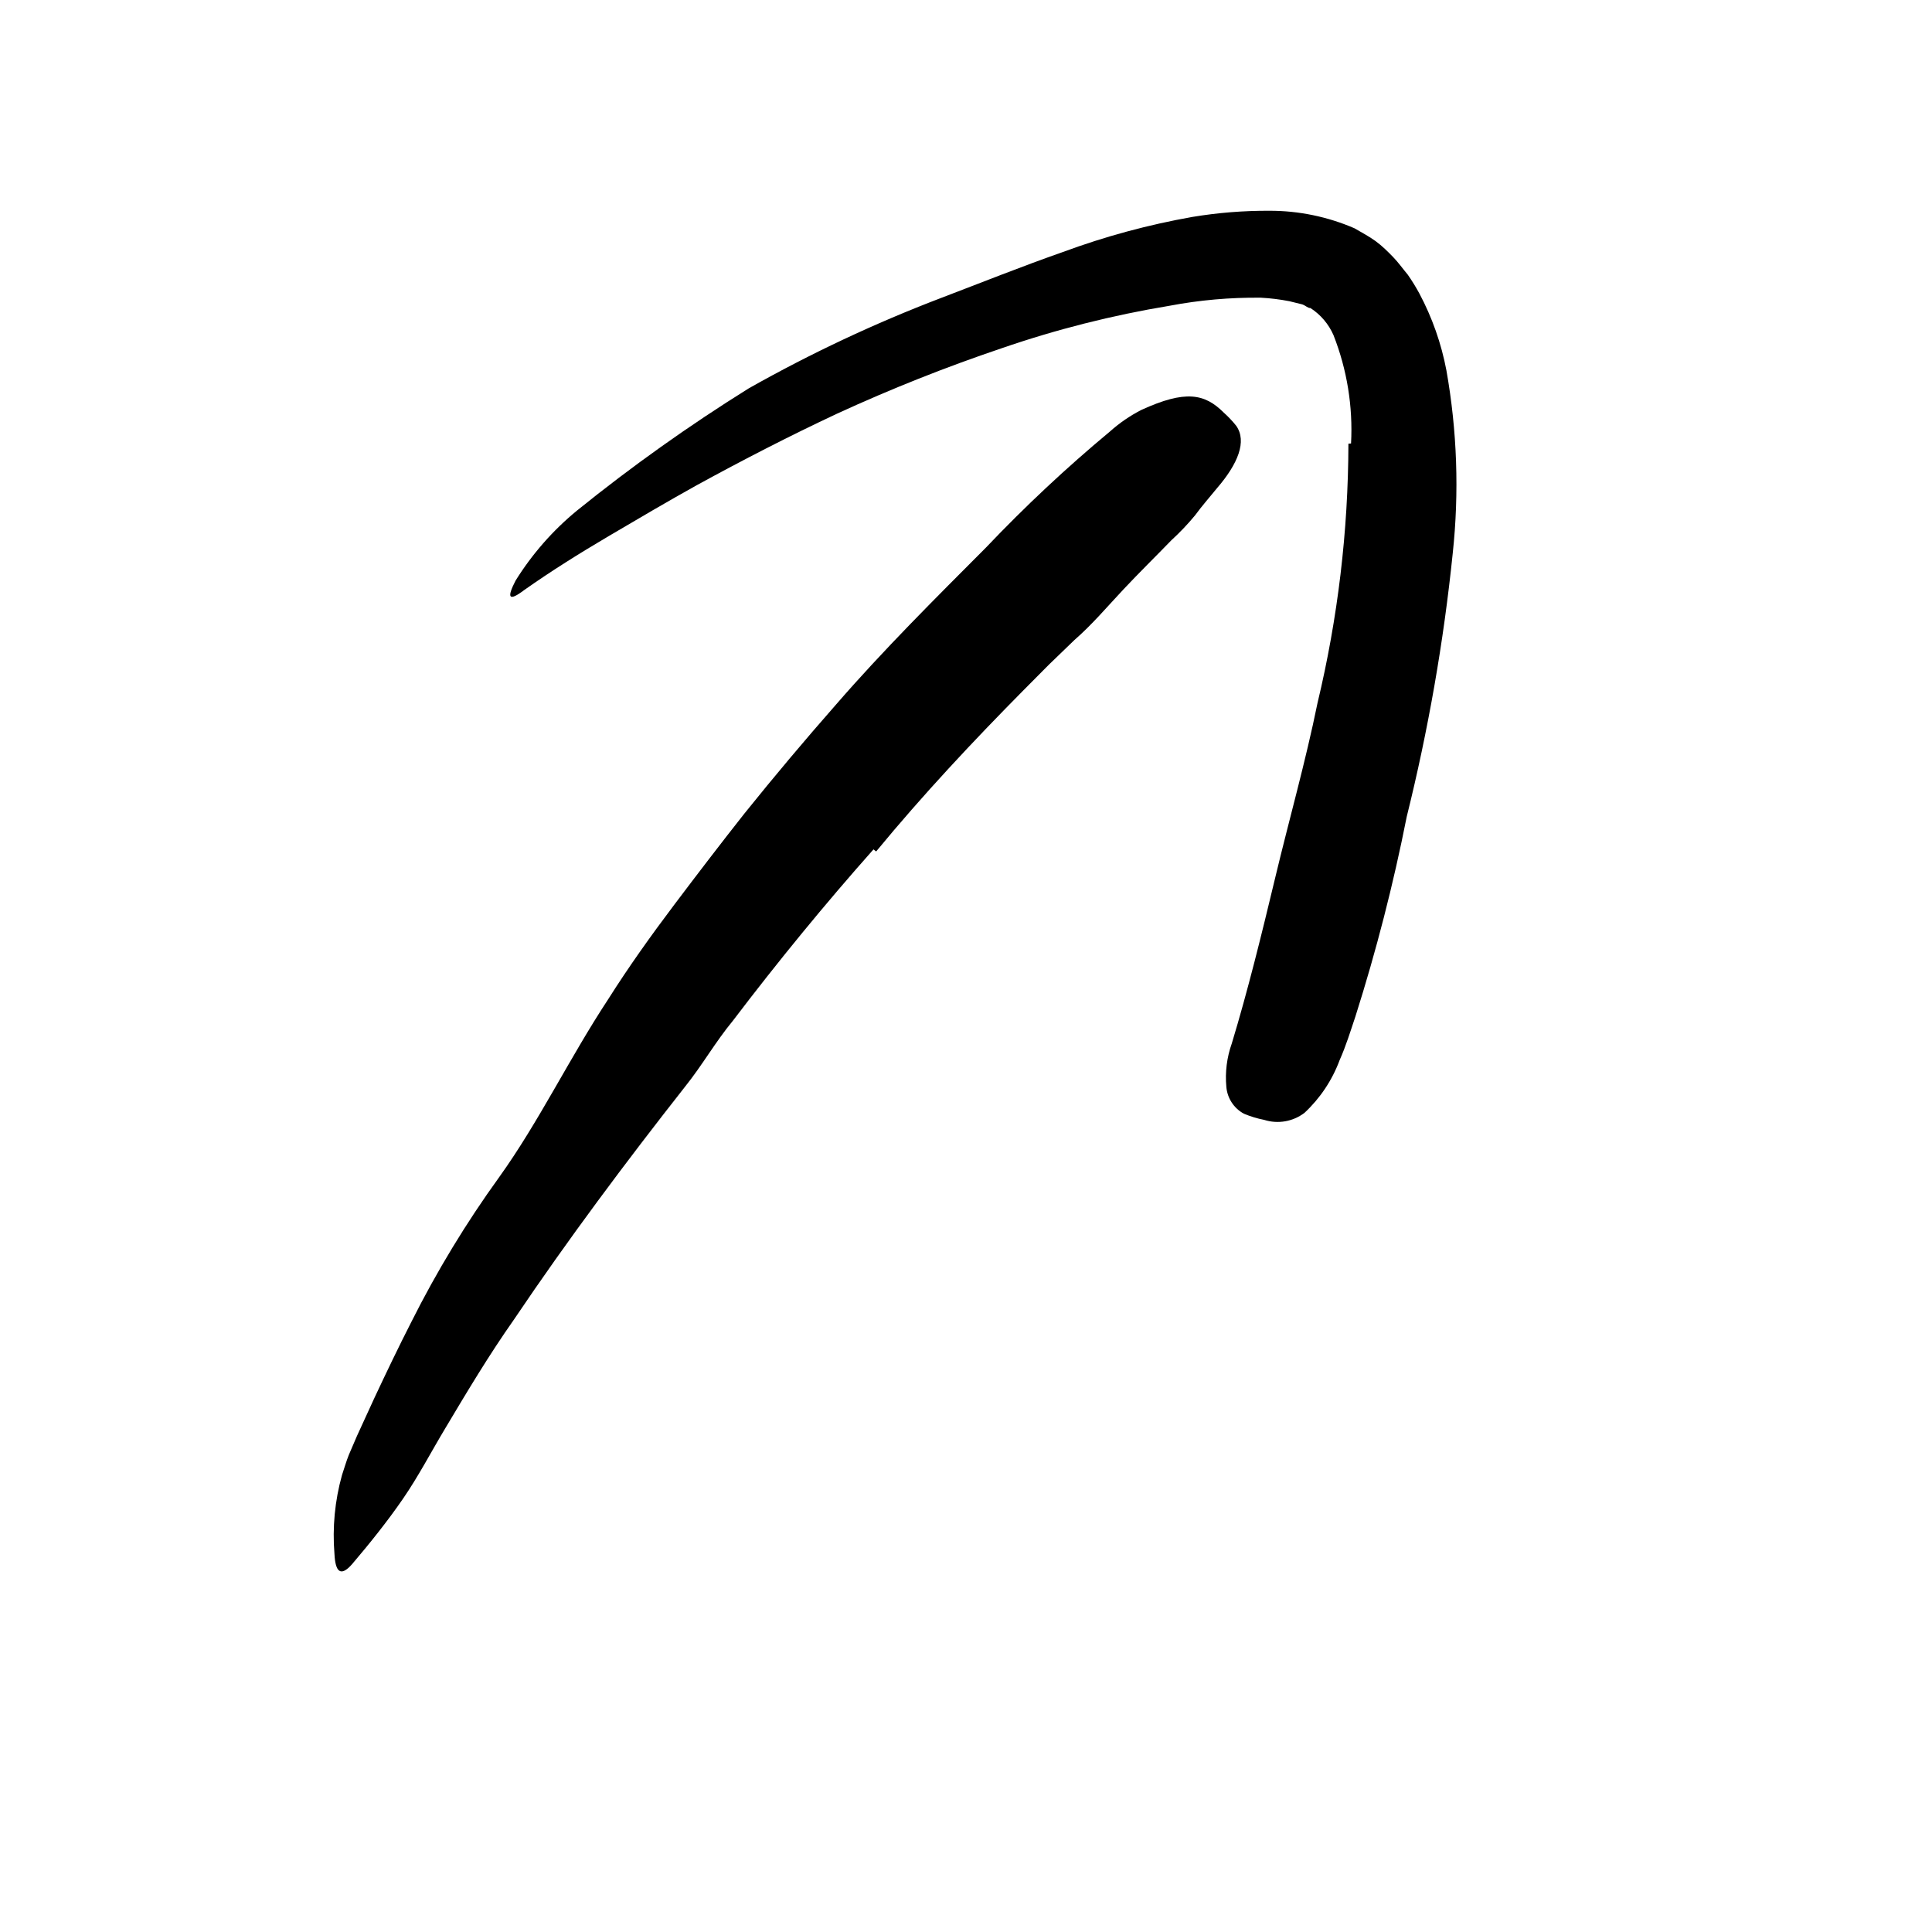 <svg width="24" height="24" viewBox="0 0 110 110" fill="none" xmlns="http://www.w3.org/2000/svg" xmlns:xlink="http://www.w3.org/1999/xlink">
	<path d="M49.733 48.36C46.963 51.48 44.293 54.74 41.733 58.11C40.733 59.32 39.983 60.65 39.013 61.86C35.633 66.16 32.333 70.57 29.263 75.13C27.853 77.13 26.593 79.24 25.353 81.32C24.553 82.65 23.833 84.04 22.953 85.32C22.073 86.6 21.073 87.85 20.043 89.06C19.383 89.81 19.093 89.48 19.043 88.48C18.919 86.967 19.064 85.443 19.473 83.98C19.603 83.6 19.713 83.2 19.863 82.83L20.323 81.76L21.323 79.58C22.003 78.13 22.693 76.69 23.423 75.26C24.866 72.384 26.538 69.628 28.423 67.02C30.683 63.87 32.423 60.24 34.623 56.9C35.793 55.05 37.063 53.27 38.383 51.52C39.703 49.77 41.033 48.03 42.383 46.32C44.076 44.214 45.819 42.14 47.613 40.1C50.303 37 53.223 34.1 56.133 31.18C58.355 28.84 60.712 26.633 63.193 24.57C63.734 24.085 64.336 23.672 64.983 23.34C67.493 22.19 68.593 22.41 69.673 23.49C69.93 23.72 70.168 23.971 70.383 24.24C71.013 25.13 70.473 26.42 69.303 27.78C68.873 28.31 68.453 28.78 68.043 29.34C67.626 29.845 67.175 30.319 66.693 30.76C65.783 31.7 64.863 32.6 63.953 33.57C63.043 34.54 62.173 35.57 61.173 36.44L59.723 37.84L58.273 39.3C55.413 42.19 52.553 45.24 49.883 48.48L49.733 48.36Z" fill-rule="evenodd" fill="currentColor"/>
	<path d="M76.923 25.25C77.036 23.146 76.694 21.041 75.923 19.08C75.647 18.45 75.191 17.914 74.613 17.54C74.453 17.54 74.343 17.4 74.143 17.33L73.413 17.15C72.878 17.046 72.337 16.979 71.793 16.95C70.045 16.93 68.3 17.084 66.583 17.41C63.334 17.947 60.136 18.756 57.023 19.83C53.84 20.905 50.716 22.147 47.663 23.55C44.953 24.82 42.273 26.2 39.663 27.63C37.993 28.56 36.343 29.53 34.663 30.52C32.983 31.51 31.373 32.52 29.853 33.59C28.943 34.28 28.853 34.03 29.353 33.06C30.296 31.544 31.482 30.193 32.863 29.06C35.975 26.547 39.238 24.226 42.633 22.11C46.153 20.123 49.816 18.401 53.593 16.96C55.853 16.1 58.143 15.18 60.513 14.35C62.908 13.464 65.378 12.795 67.893 12.35C69.34 12.111 70.806 11.993 72.273 12C73.941 11.996 75.592 12.337 77.123 13C77.533 13.24 77.953 13.46 78.323 13.73C78.693 14 79.023 14.33 79.323 14.64C79.623 14.95 79.883 15.32 80.153 15.64C80.393 15.984 80.613 16.341 80.813 16.71C81.544 18.084 82.064 19.561 82.353 21.09C82.963 24.526 83.085 28.031 82.713 31.5C82.194 36.556 81.318 41.568 80.093 46.5C79.333 50.342 78.358 54.138 77.173 57.87C76.893 58.7 76.643 59.53 76.273 60.36C75.849 61.502 75.164 62.53 74.273 63.36C73.617 63.861 72.759 64.01 71.973 63.76C71.579 63.683 71.193 63.566 70.823 63.41C70.252 63.102 69.876 62.526 69.823 61.88C69.746 61.044 69.852 60.201 70.133 59.41C71.043 56.41 71.833 53.2 72.613 49.94C73.393 46.68 74.333 43.37 75.013 40.03C76.172 35.192 76.762 30.235 76.773 25.26L76.923 25.25Z" fill-rule="evenodd" fill="currentColor"/>
	<defs/>
</svg>

